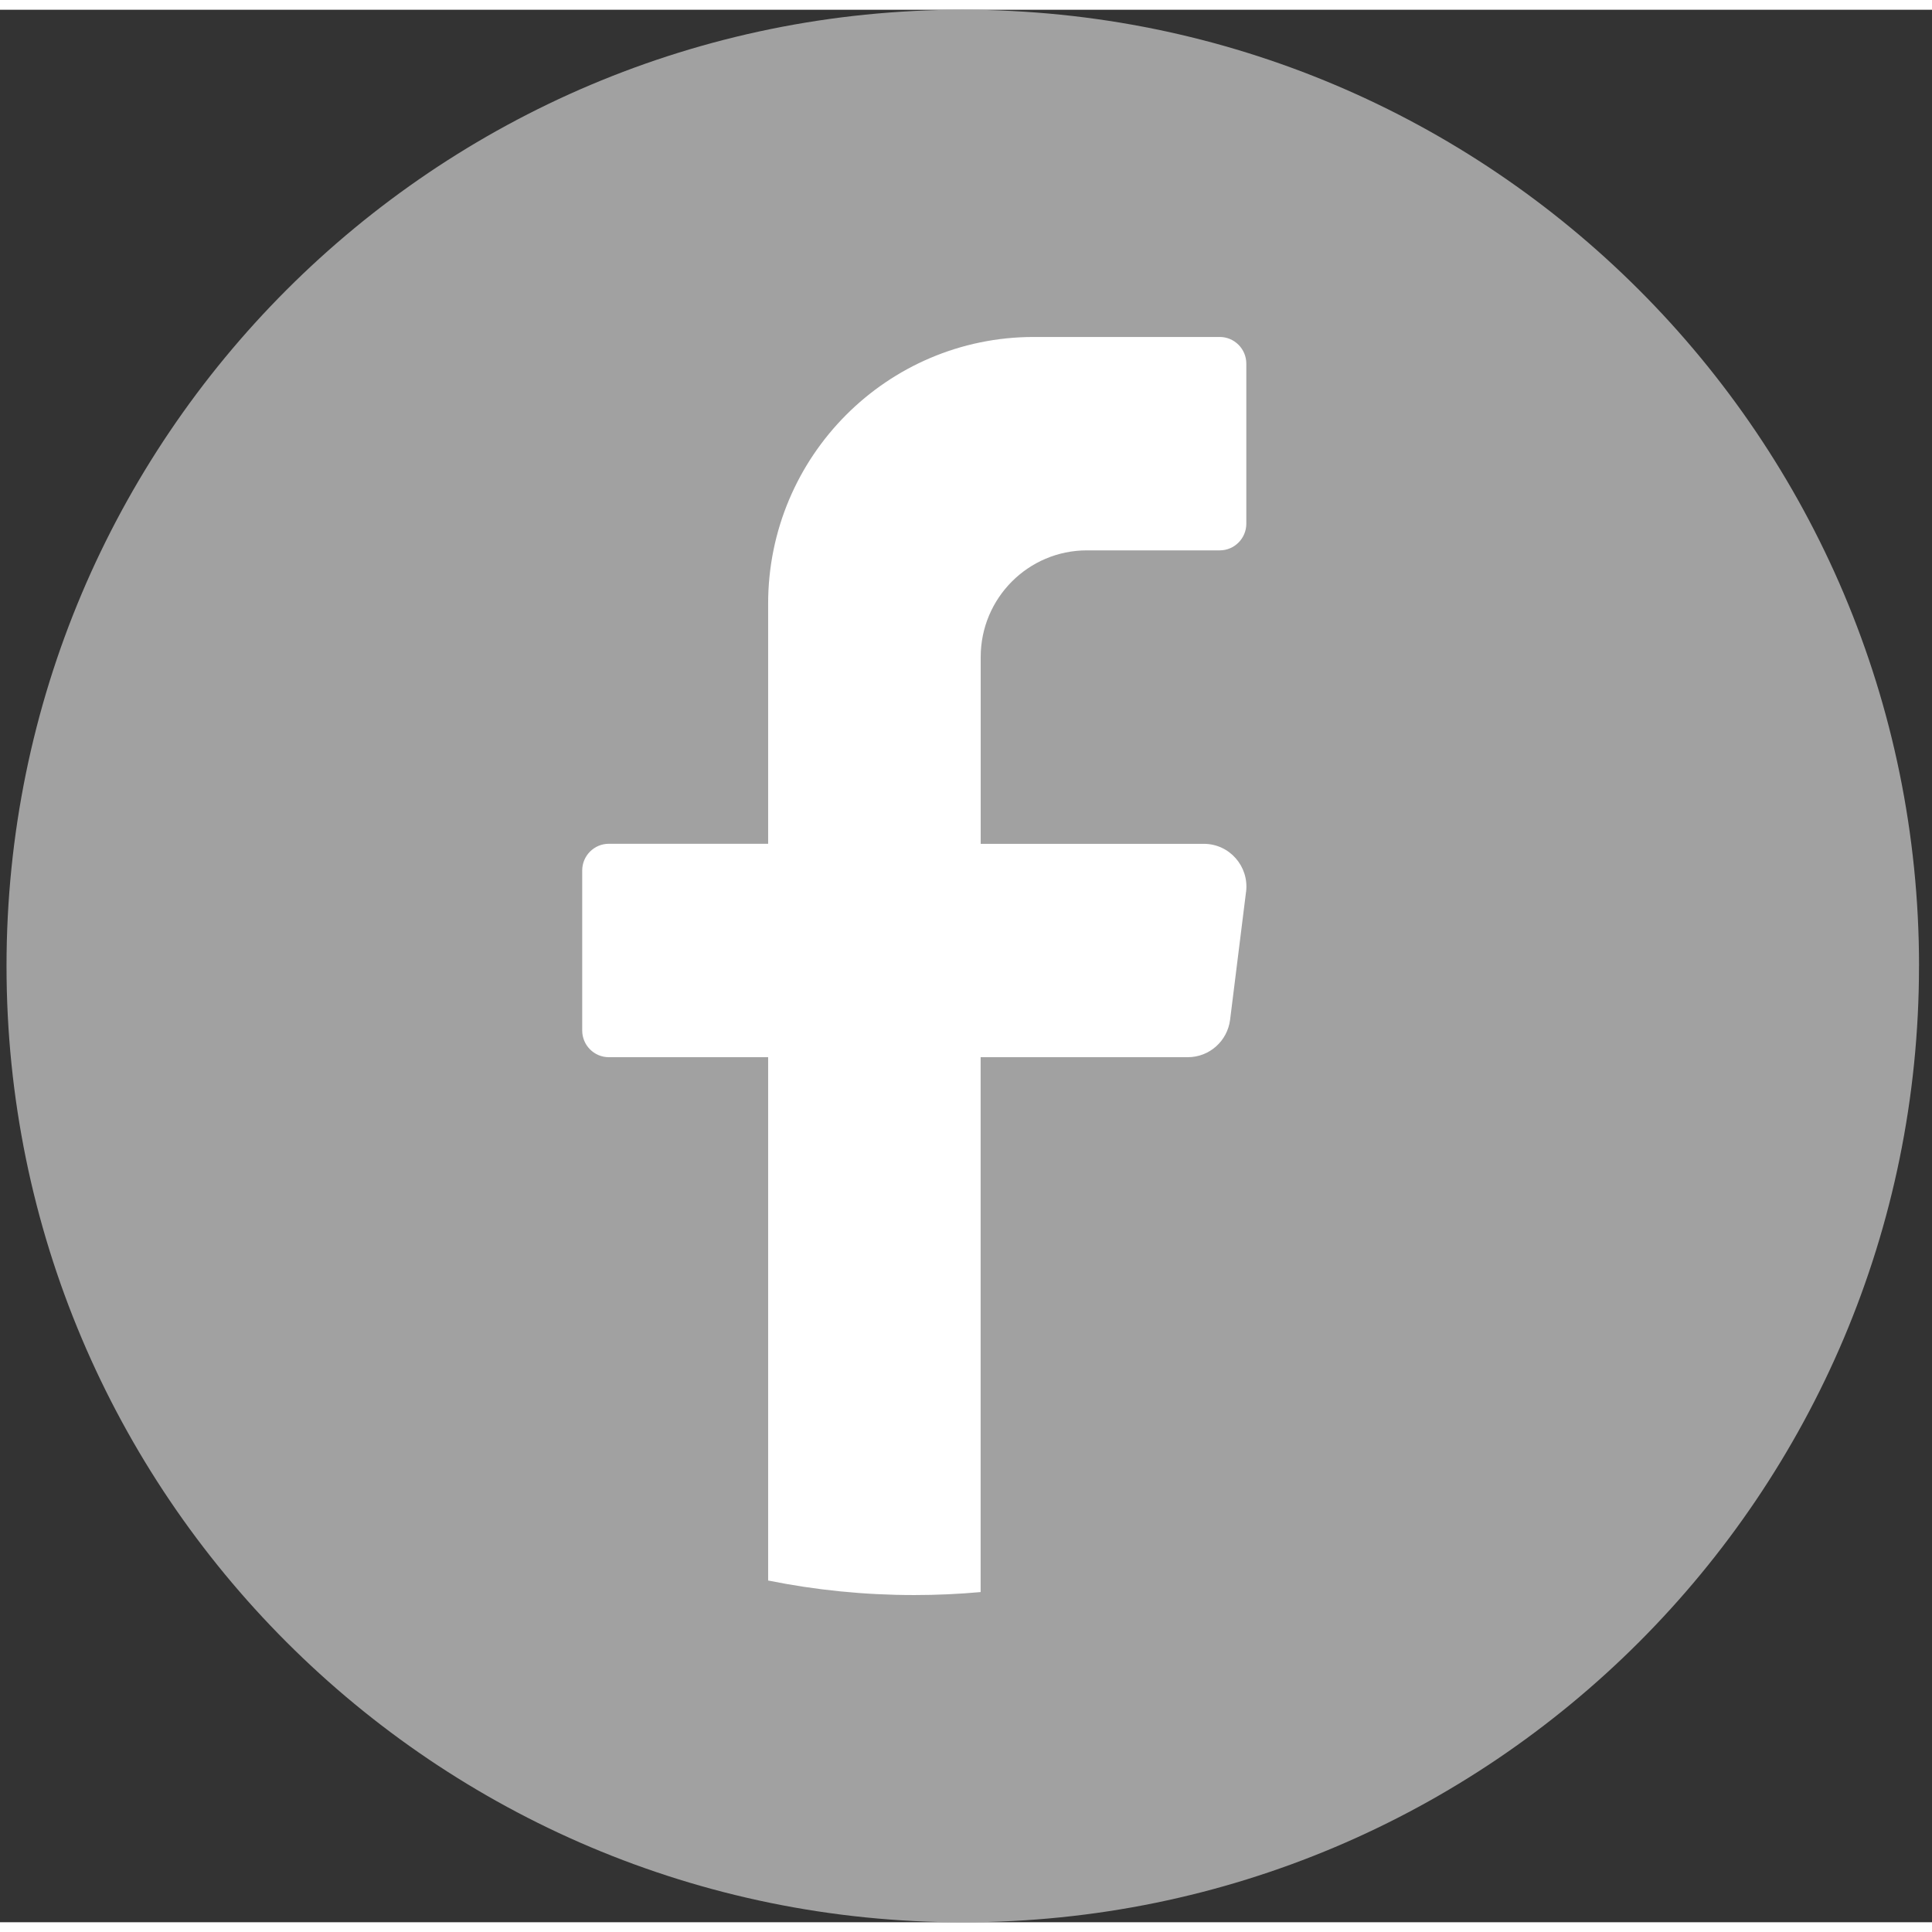 <svg width="50" height="50" viewBox="0 0 99 98" fill="none" xmlns="http://www.w3.org/2000/svg">
<rect x="0" y="0" width="99" height="98" fill="#333333" stroke="none"/>
<g clip-path="url(#clip0_481_15855)">
<path d="M98.334 49.001C98.334 76.064 76.396 98.002 49.333 98.002C22.272 98 0.334 76.062 0.334 49.001C0.334 21.938 22.272 0 49.335 0C76.398 0 98.336 21.938 98.336 49.001H98.334Z" fill="#A1A1A1"/>
<path d="M63.85 45.199L63.033 51.754C62.895 52.849 61.968 53.673 60.868 53.673H50.25V81.081C49.131 81.183 47.996 81.234 46.849 81.234C44.284 81.234 41.781 80.978 39.361 80.489V53.673H31.195C30.446 53.673 29.834 53.059 29.834 52.307V44.103C29.834 43.351 30.446 42.737 31.195 42.737H39.361V30.435C39.361 22.886 45.456 16.767 52.976 16.767H62.503C63.253 16.767 63.864 17.381 63.864 18.133V26.336C63.864 27.088 63.253 27.702 62.503 27.702H55.696C52.69 27.702 50.253 30.149 50.253 33.17V42.74H61.687C62.999 42.74 64.013 43.894 63.852 45.201L63.85 45.199Z" fill="white"/>
</g>
<defs>
<clipPath id="clip0_481_15855">
<rect width="98" height="98" fill="white" transform="translate(0.334)"/>
</clipPath>
</defs>
</svg>
